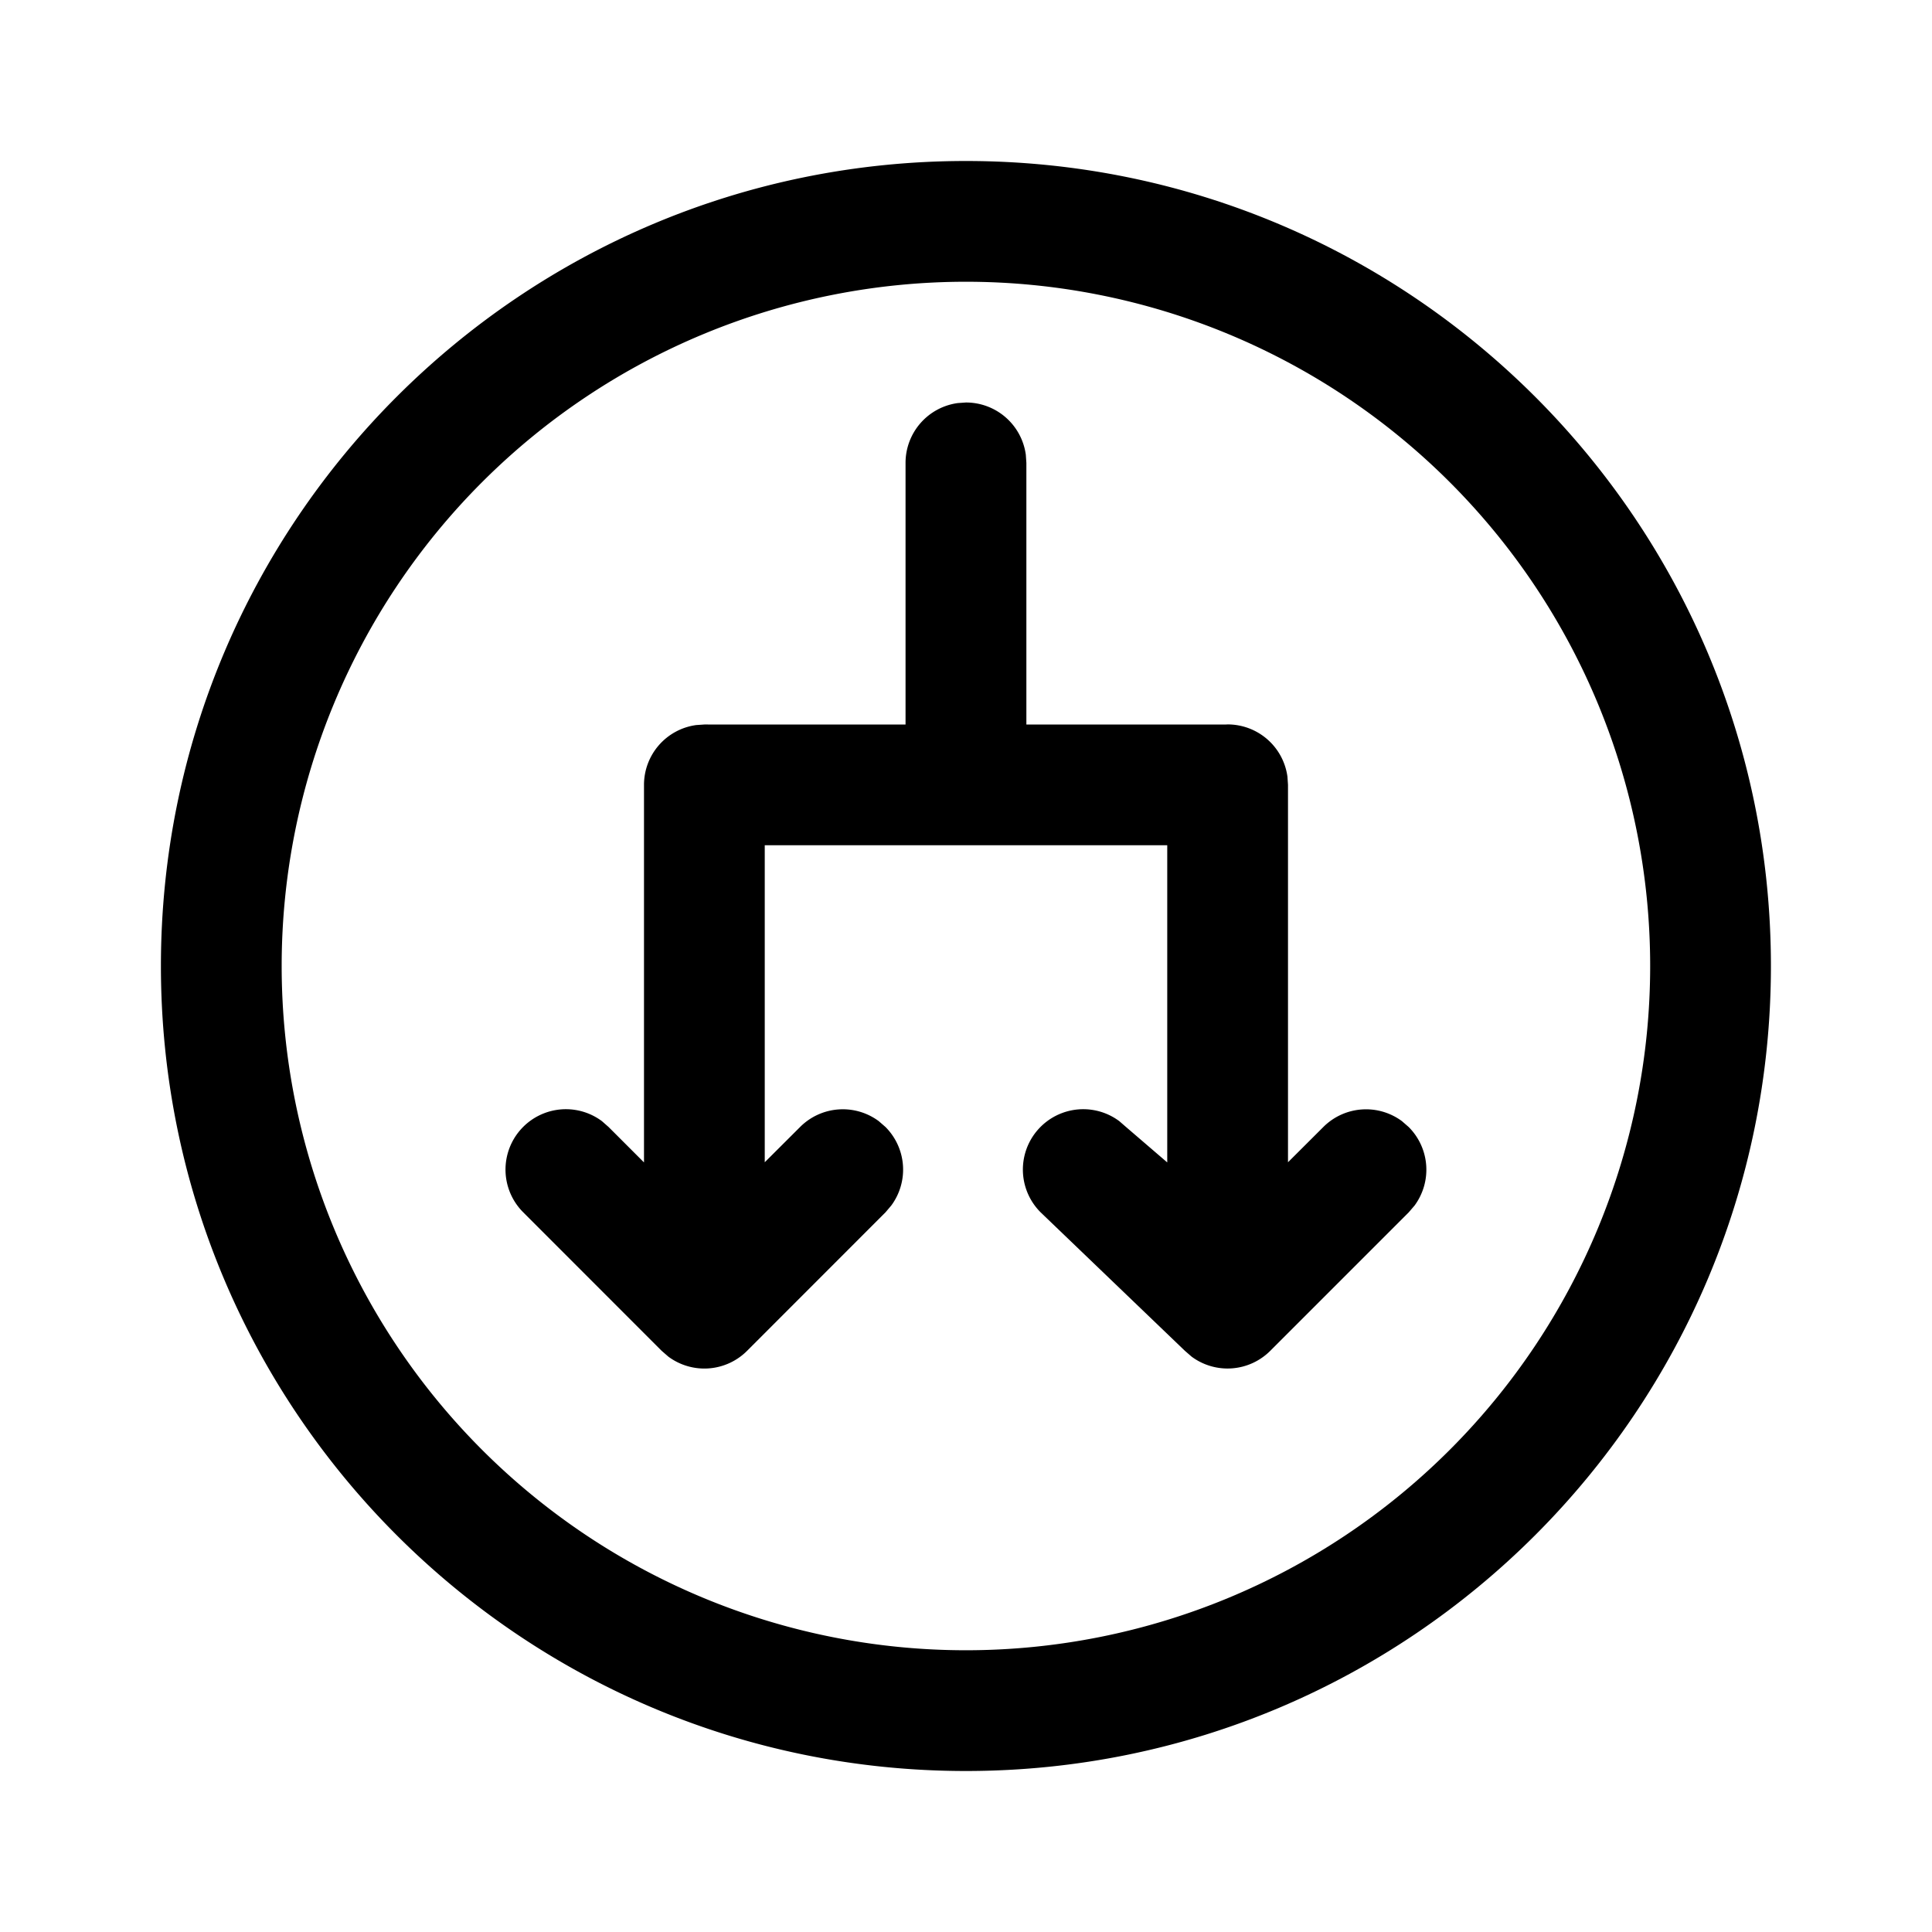 <svg width="24" height="24" viewBox="0 0 24 24" xmlns="http://www.w3.org/2000/svg"><path d="m11 14-.084-.073a.75.75 0 0 0-.977.073l-.439.438V10.5h5v3.94l-.512-.44-.084-.073a.75.75 0 0 0-.977 1.133l1.792 1.72.084.073a.75.75 0 0 0 .976-.072l1.72-1.72.073-.085a.75.75 0 0 0-.073-.976l-.084-.073a.75.75 0 0 0-.976.073l-.439.438v-4.69l-.007-.101a.75.75 0 0 0-.743-.648L15.23 9h-2.48V5.75l-.007-.102a.75.75 0 0 0-.744-.648l-.101.007a.75.75 0 0 0-.649.743V9H8.794A.763.763 0 0 0 8.75 9l-.102.007A.75.75 0 0 0 8 9.749v4.691L7.56 14l-.083-.073A.75.75 0 0 0 6.5 15.06l1.719 1.72.084.073a.75.75 0 0 0 .977-.072L11 15.06l.072-.085A.75.75 0 0 0 11 14Zm-9.001-2c0 5.522 4.477 10 10 10s10-4.478 10-10c0-5.524-4.477-10-10-10s-10 4.476-10 10Zm18.5 0a8.5 8.5 0 1 1-17 0 8.5 8.5 0 0 1 17 0Z"/></svg>
